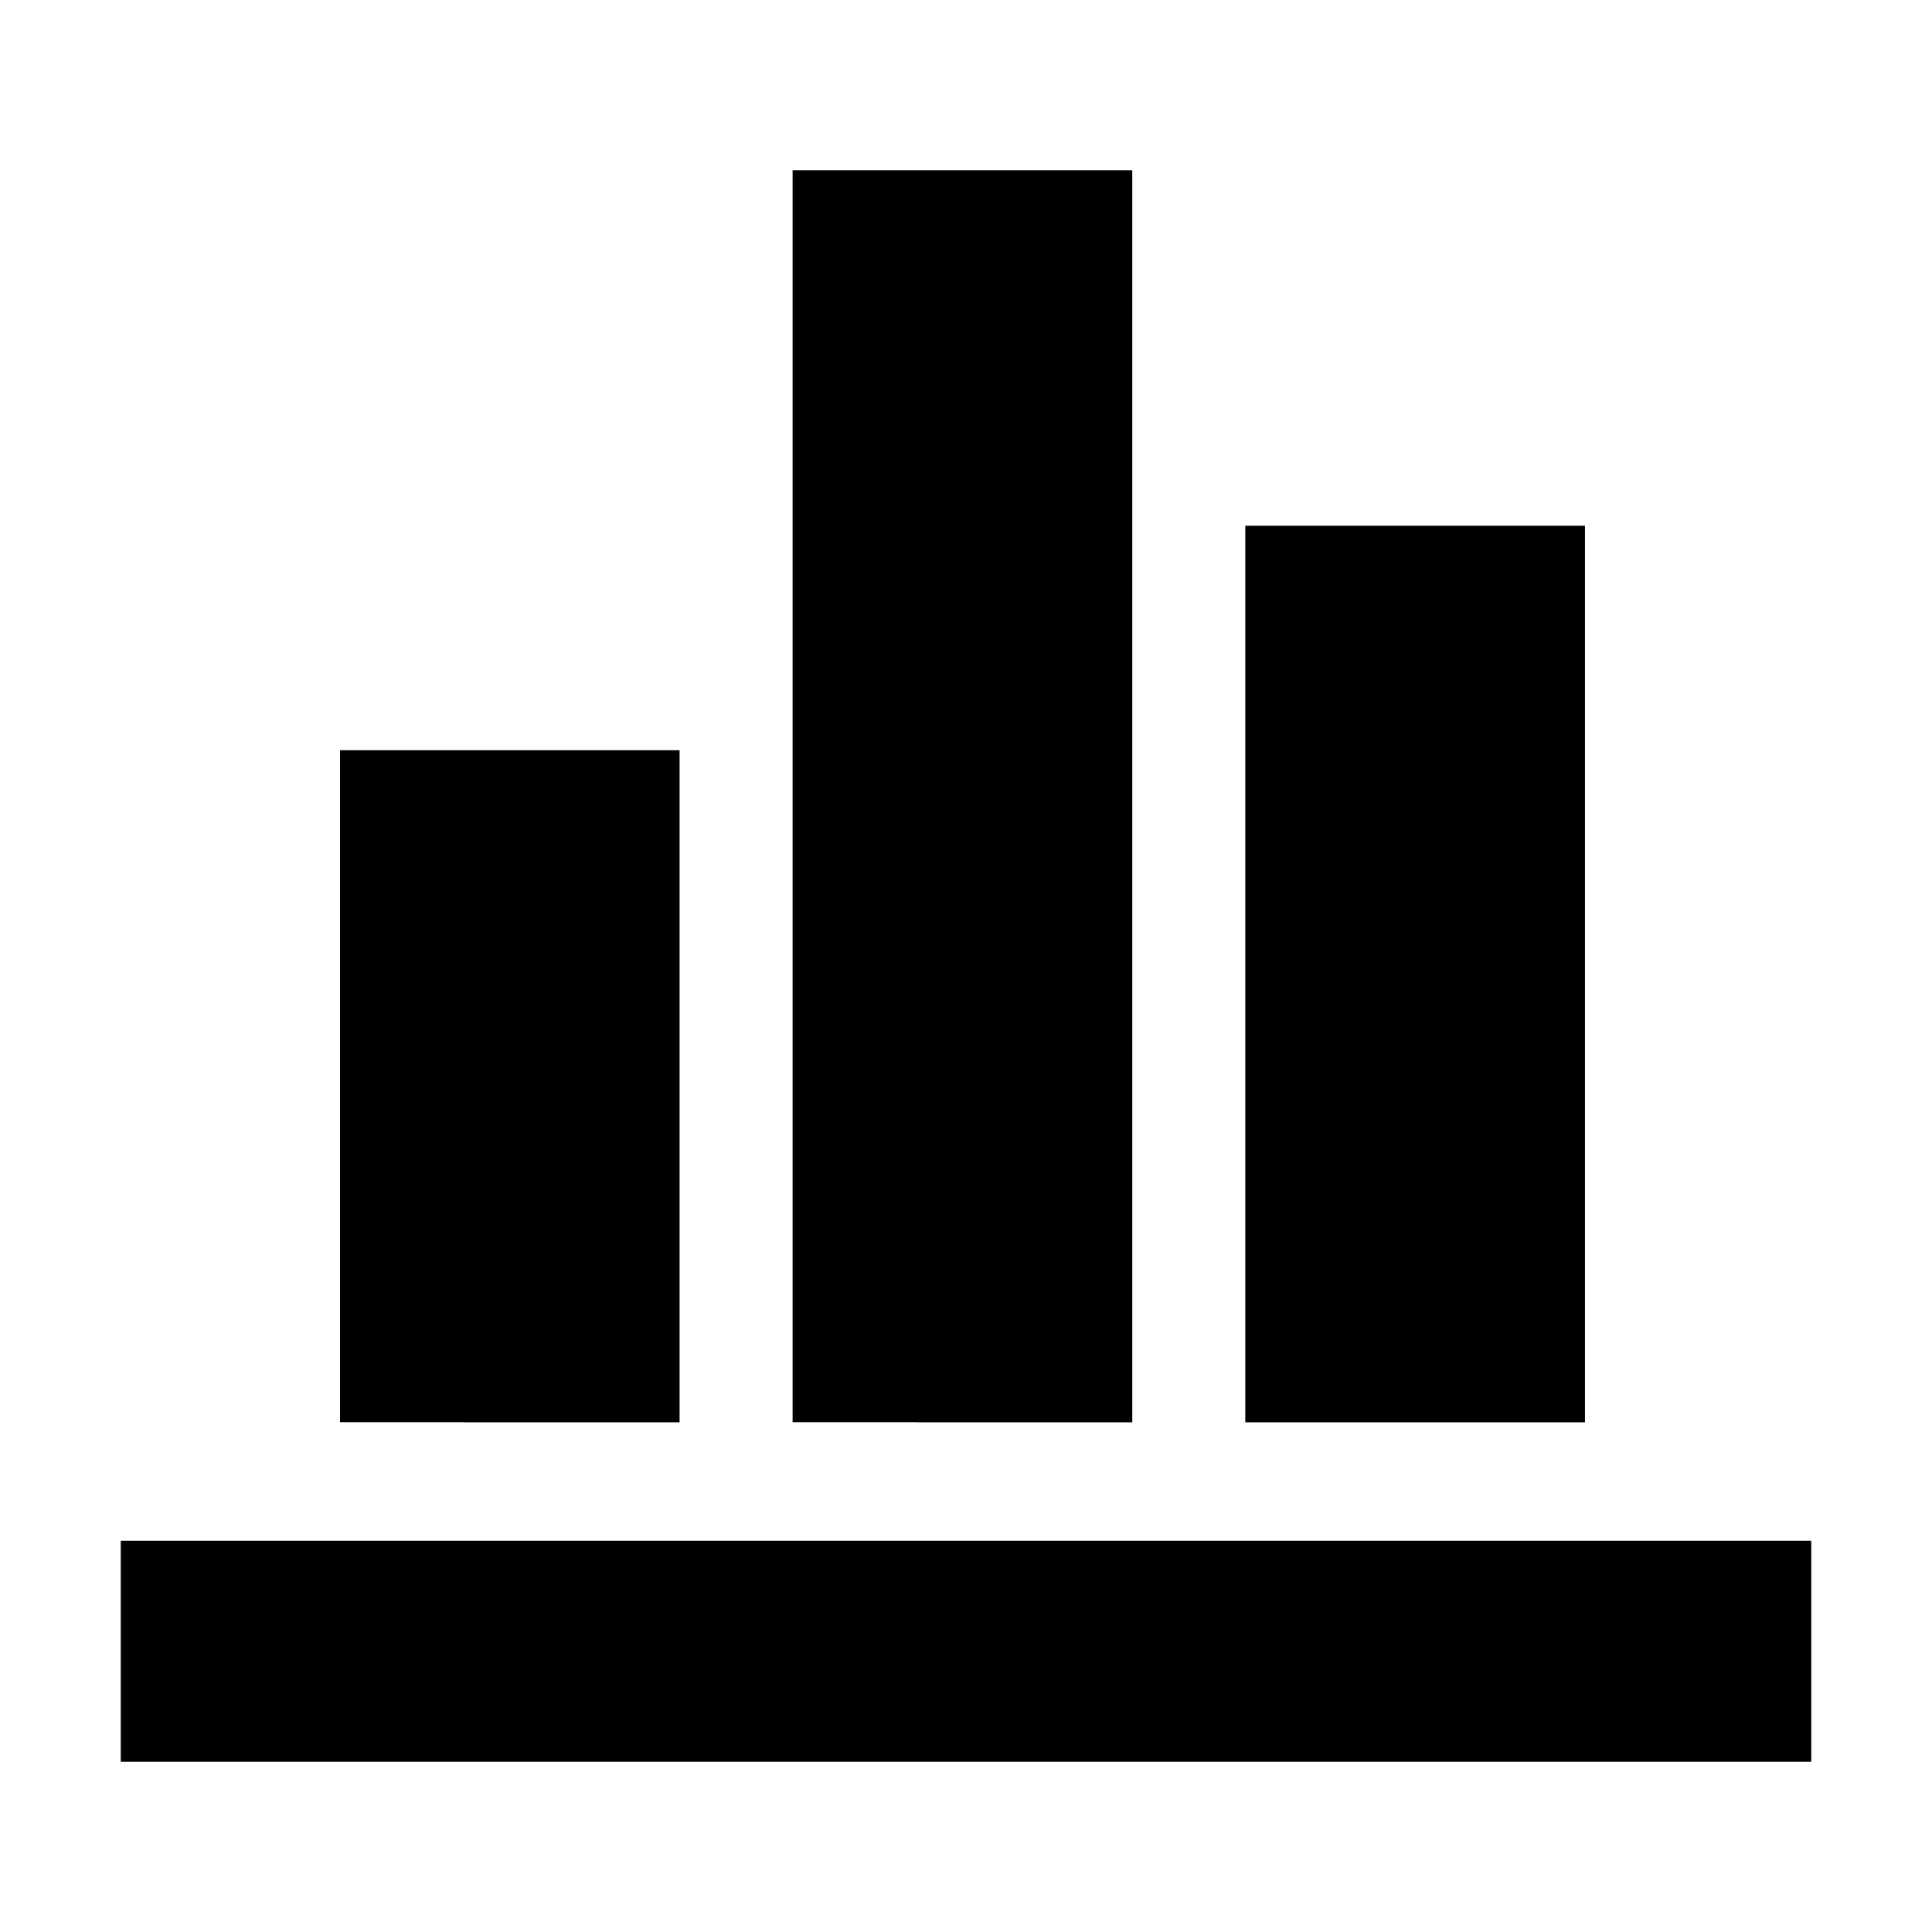 <?xml version="1.0" standalone="no"?><!DOCTYPE svg PUBLIC "-//W3C//DTD SVG 1.1//EN" "http://www.w3.org/Graphics/SVG/1.1/DTD/svg11.dtd"><svg t="1560583932286" class="icon" style="" viewBox="0 0 1024 1024" version="1.1" xmlns="http://www.w3.org/2000/svg" p-id="4617" xmlns:xlink="http://www.w3.org/1999/xlink" width="200" height="200"><defs><style type="text/css"></style></defs><path d="M420.096 90.24h180.032v663.552H420.096V90.24zM180.224 397.632h179.968v356.16H180.224v-356.16z m479.808-118.976h180.032v475.2H660.032v-475.2zM64 816.64h896v117.12H64V816.64z m421.76-657.024h114.368v594.24H485.76v-594.24zM245.824 465.152h114.368v288.704H245.824V465.152zM725.696 341.44h114.368v412.352H725.696V341.44zM123.072 875.648H960v58.112H123.072v-58.112z" p-id="4618"></path></svg>